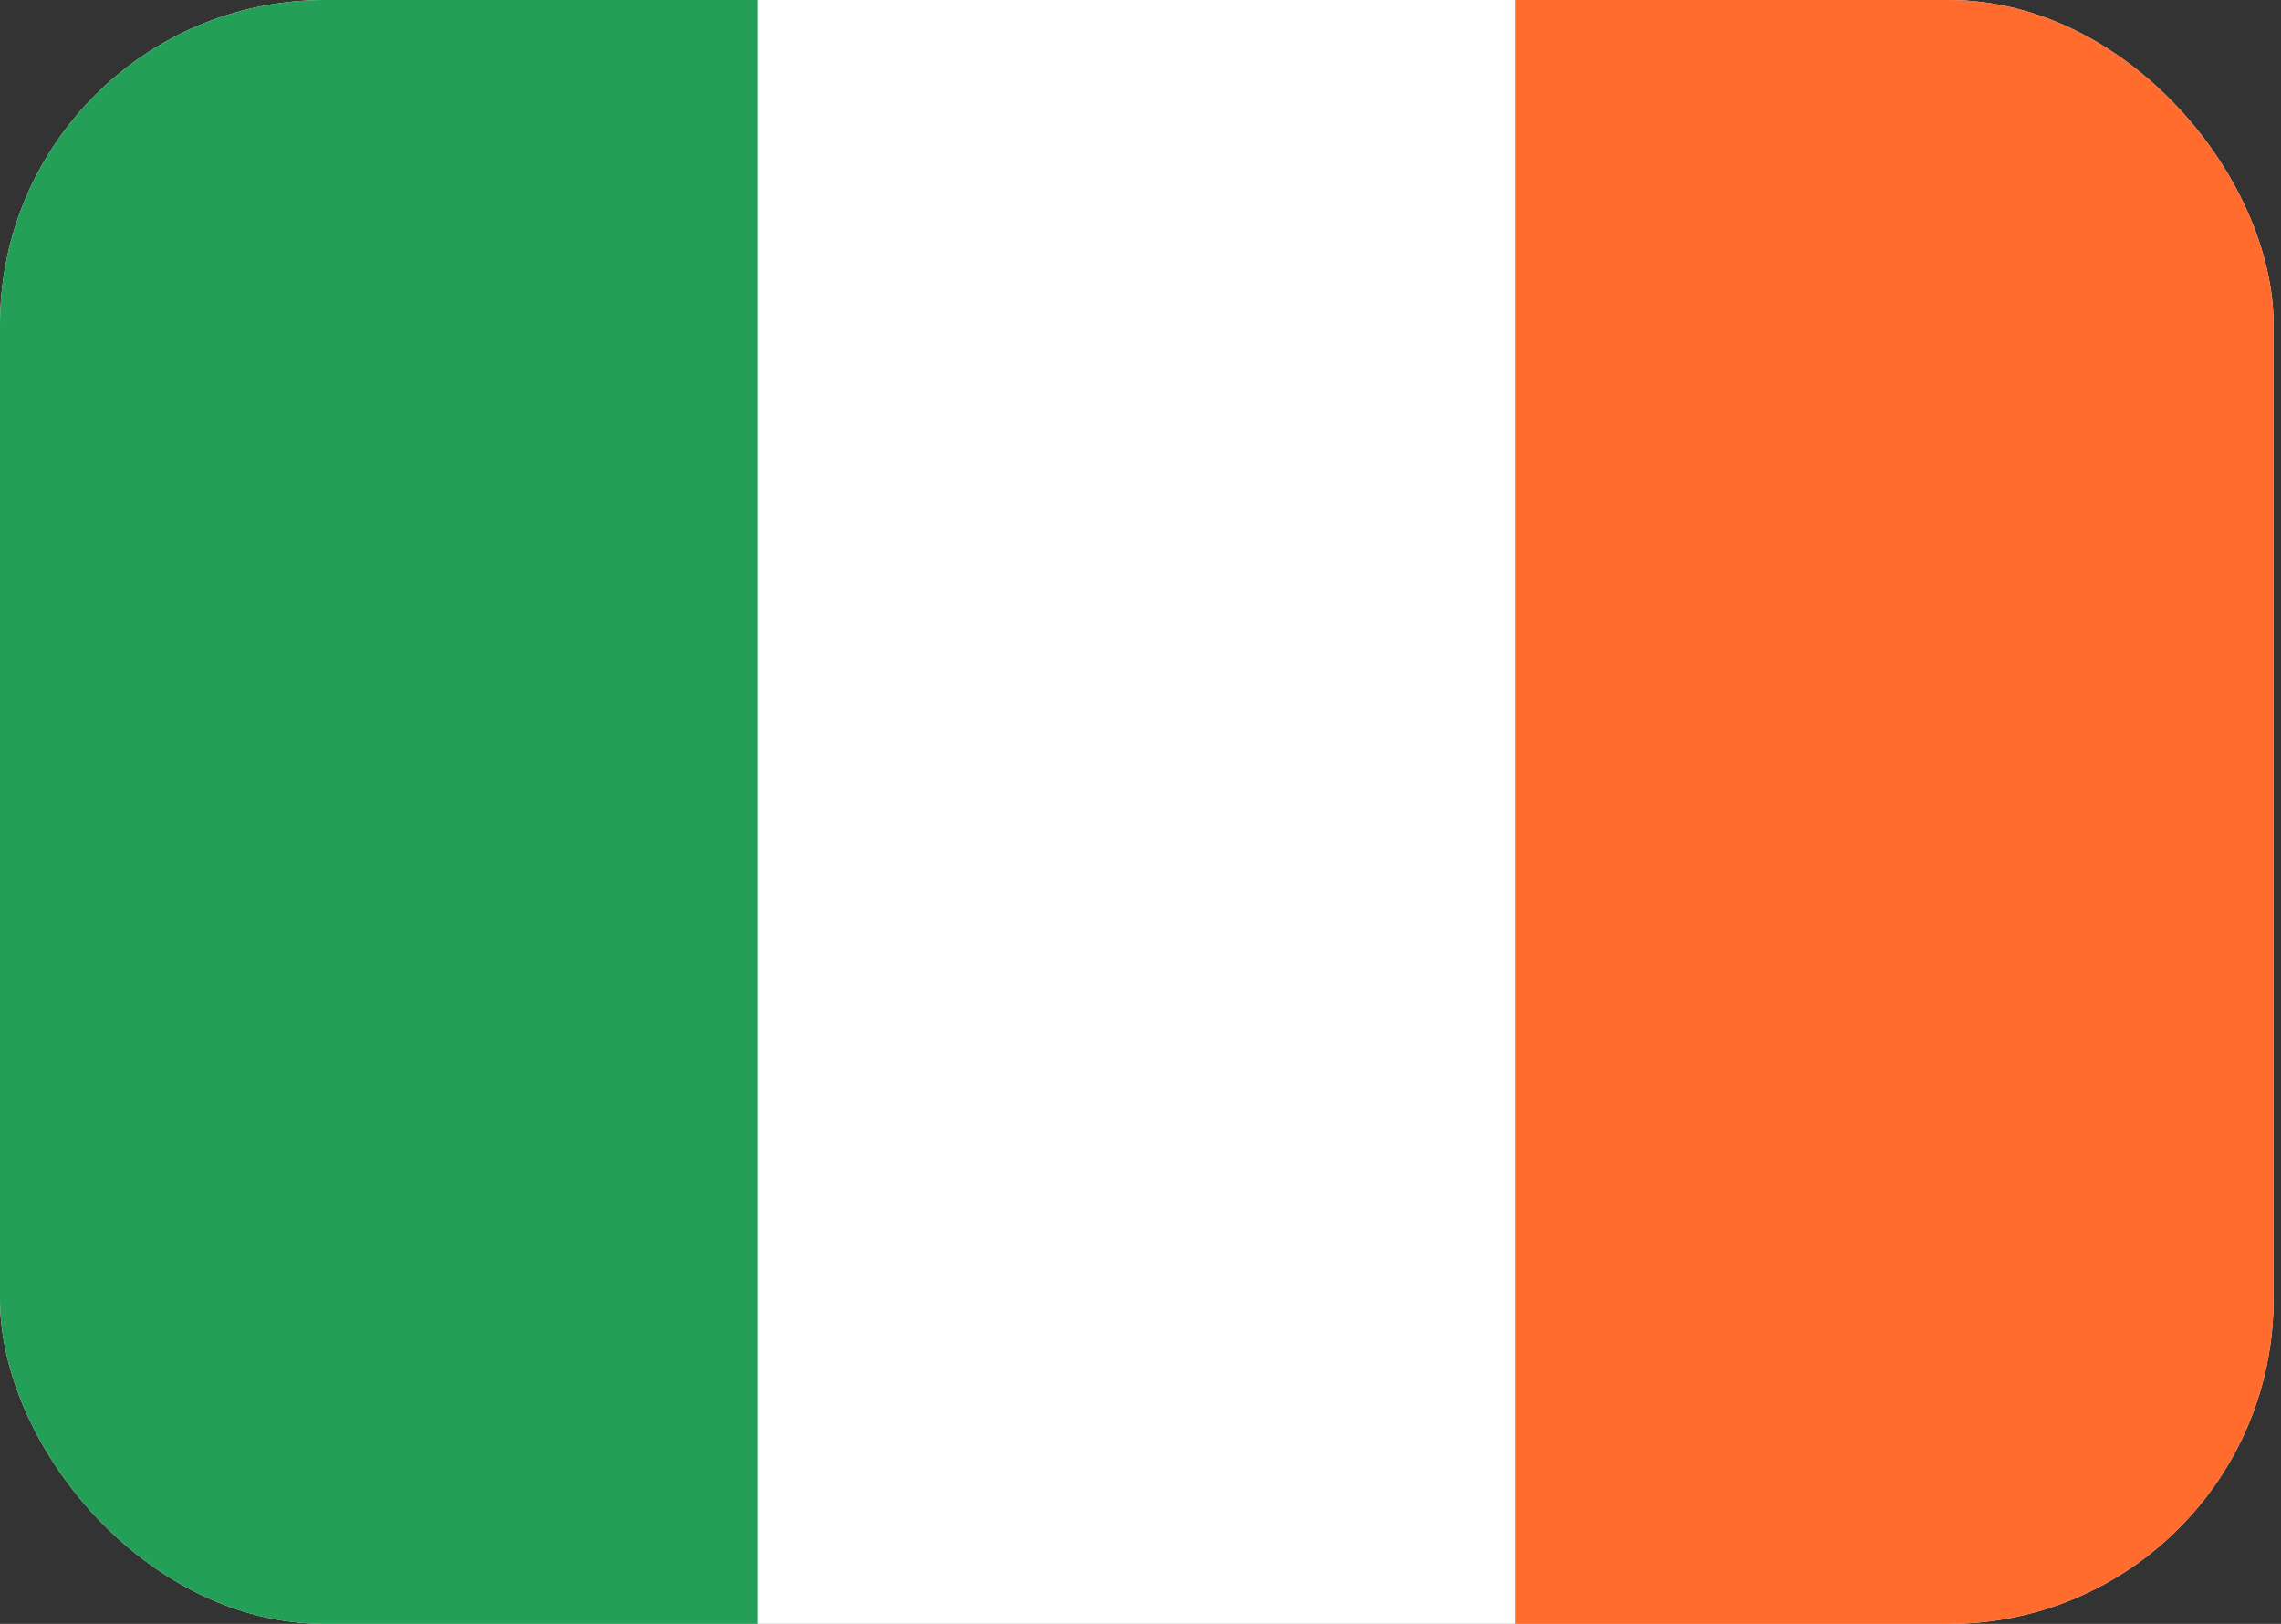 <svg width="184" height="131" viewBox="0 0 184 131" fill="none" xmlns="http://www.w3.org/2000/svg">
<rect x="0" y="0" width="184" height="131" fill="#333333" stroke="none"/>
<g clip-path="url(#clip0_3_3879)">
<path d="M165.933 0H17.467C7.82 0 0 7.82 0 17.467V113.533C0 123.18 7.82 131 17.467 131H165.933C175.58 131 183.4 123.18 183.4 113.533V17.467C183.4 7.82 175.58 0 165.933 0Z" fill="white"/>
<path fill-rule="evenodd" clip-rule="evenodd" d="M122.267 0H183.4V131H122.267V0Z" fill="#FF6C2D"/>
<path fill-rule="evenodd" clip-rule="evenodd" d="M0 0H61.133V131H0V0Z" fill="#249F58"/>
</g>
<defs>
<clipPath id="clip0_3_3879">
<rect width="183.4" height="131" rx="26.2" fill="white"/>
</clipPath>
</defs>
</svg>
